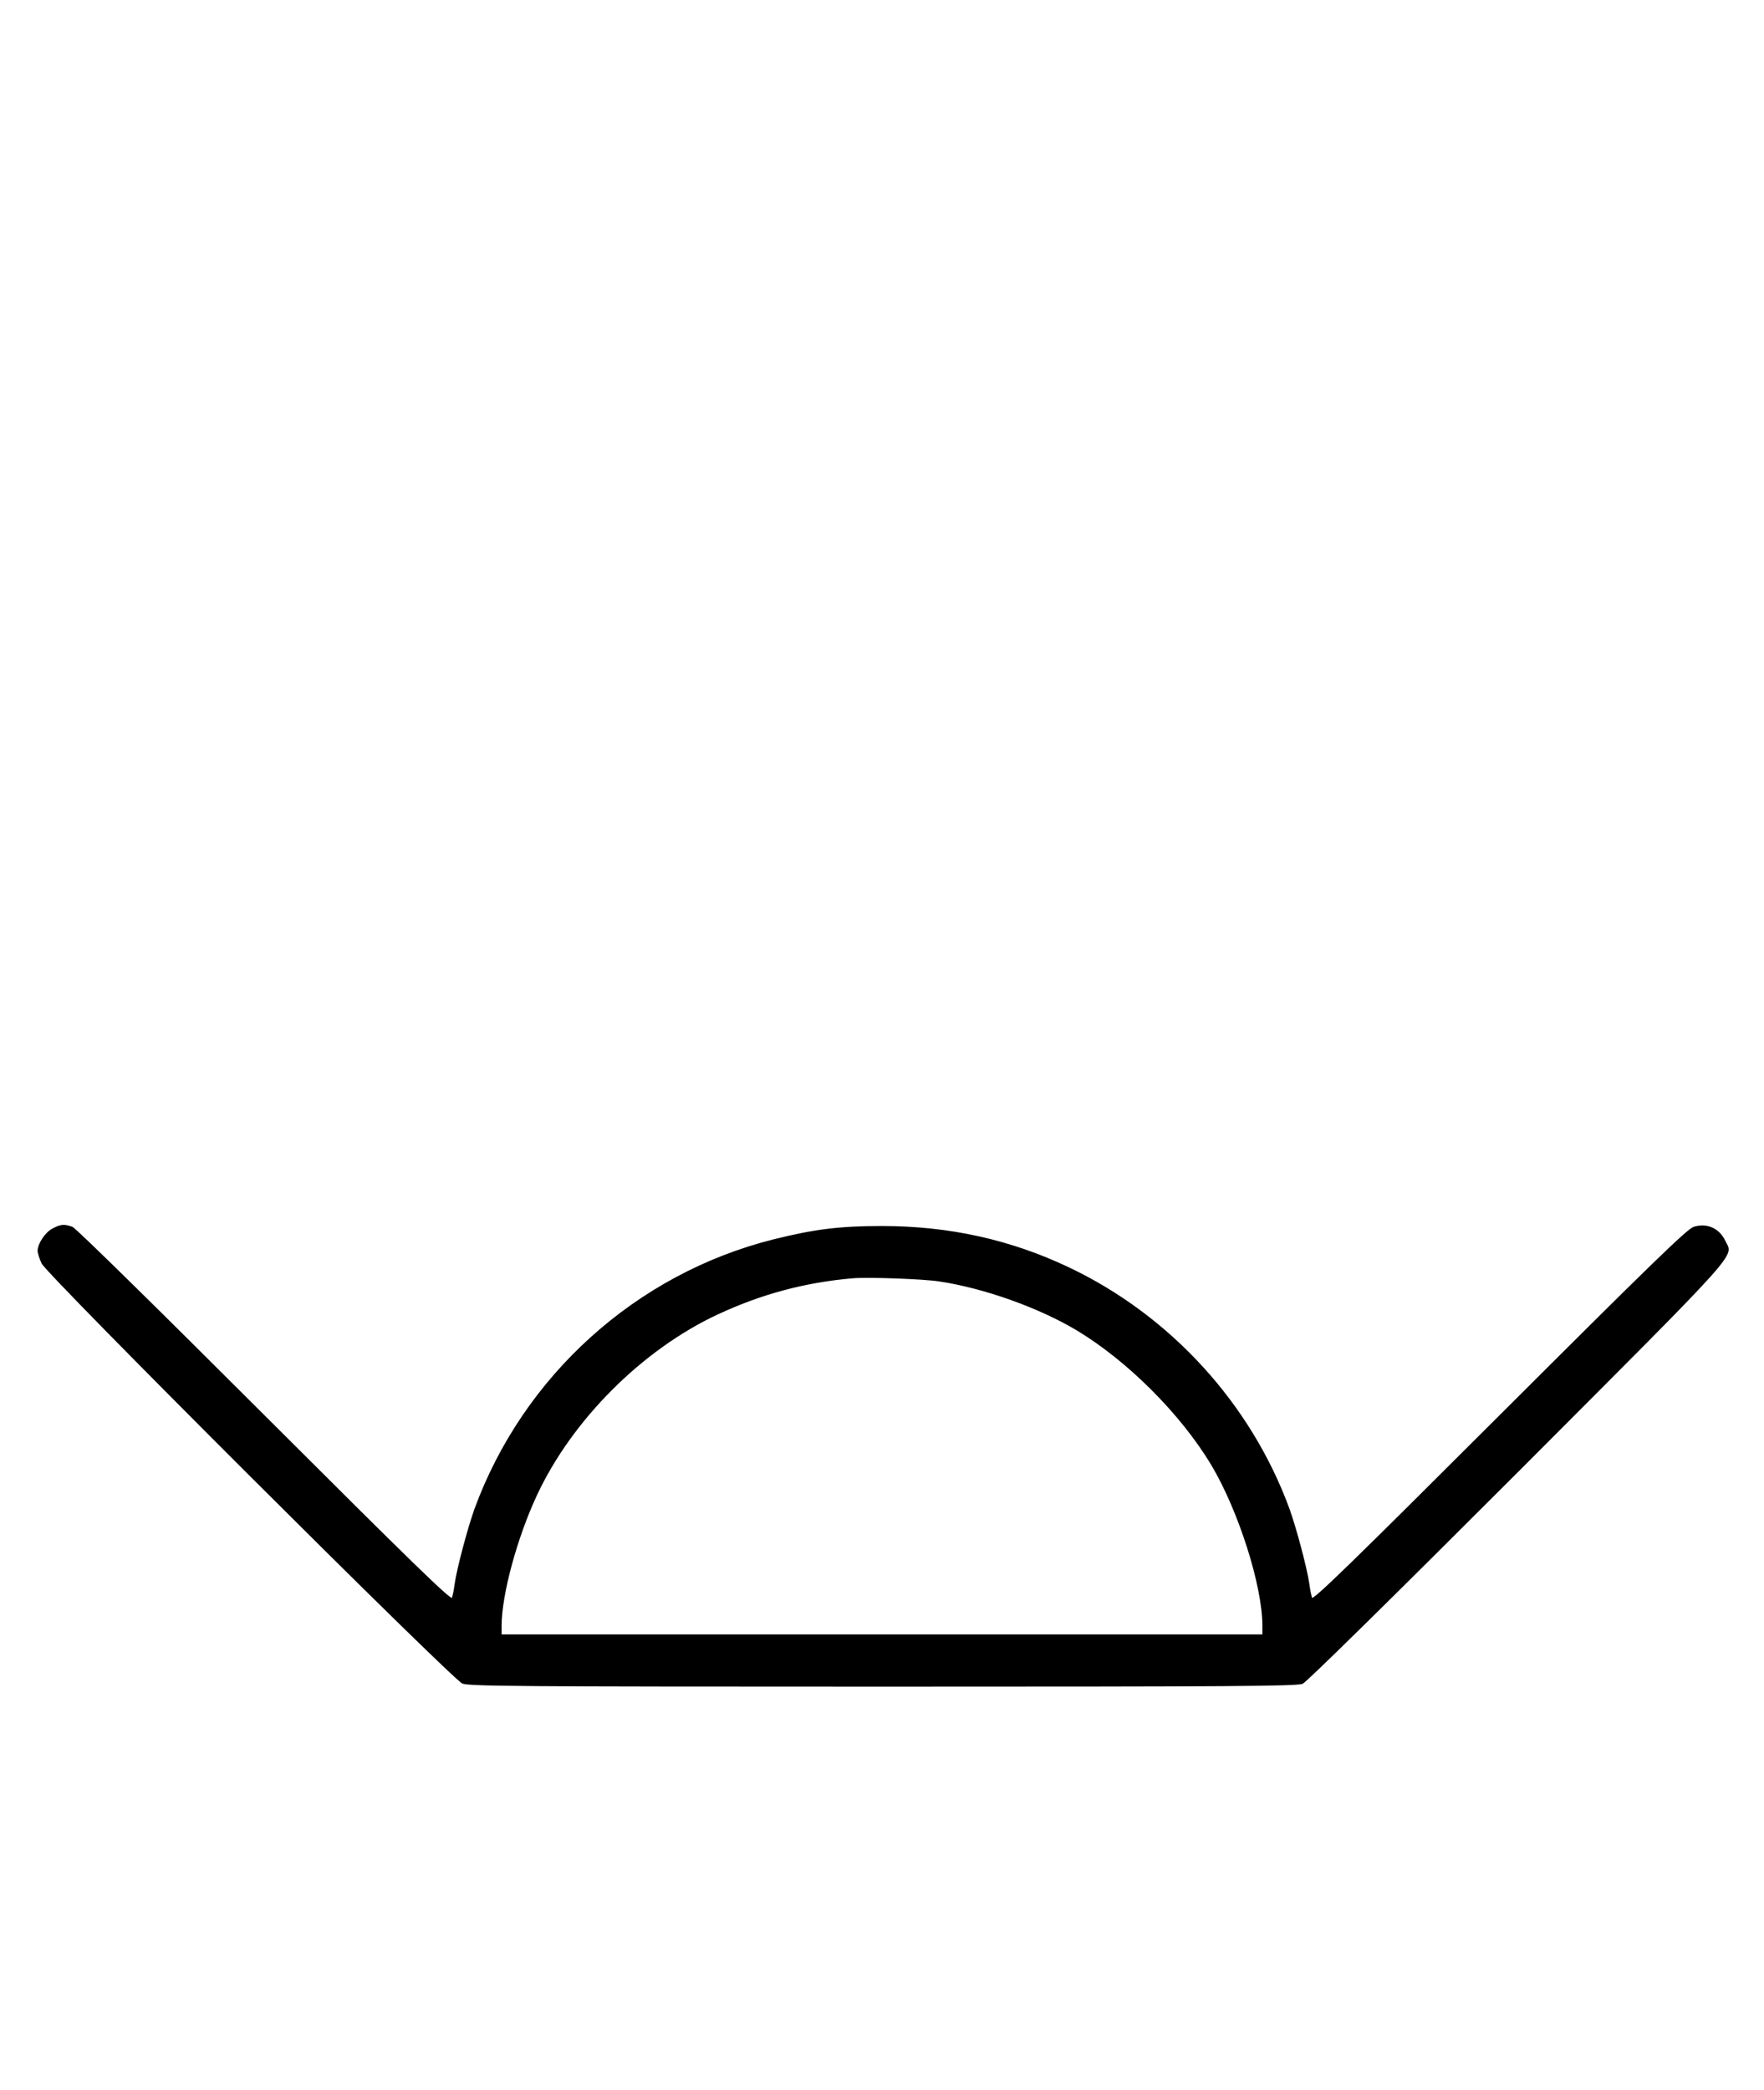 <?xml version="1.0" standalone="no"?>
<!DOCTYPE svg PUBLIC "-//W3C//DTD SVG 20010904//EN"
 "http://www.w3.org/TR/2001/REC-SVG-20010904/DTD/svg10.dtd">
<svg version="1.0" xmlns="http://www.w3.org/2000/svg"
 width="844pt" height="1000pt" viewBox="0 0 844 1000"
 preserveAspectRatio="xMidYMid meet">
<g transform="translate(0,1000) scale(0.1,-0.1)"
fill="#000000" stroke="none">
<path d="M251 4122 c-36 -19 -71 -73 -71 -107 0 -11 9 -38 19 -60 27 -57 1962
-1988 2013 -2010 33 -13 260 -15 2013 -15 1671 0 1981 2 2008 14 19 8 446 429
1029 1012 1091 1093 1031 1027 993 1107 -29 61 -88 87 -152 67 -31 -10 -211
-185 -929 -902 -702 -701 -893 -887 -897 -872 -3 11 -9 39 -12 64 -11 77 -63
271 -95 360 -184 503 -569 925 -1055 1156 -280 133 -574 198 -895 198 -204 0
-323 -15 -520 -64 -657 -165 -1197 -653 -1430 -1290 -32 -89 -84 -283 -95
-360 -3 -25 -9 -53 -12 -64 -4 -15 -194 170 -897 872 -502 502 -903 896 -919
902 -39 14 -57 13 -96 -8z m4242 -253 c215 -32 478 -126 660 -235 242 -146
495 -399 641 -641 131 -219 246 -579 246 -772 l0 -41 -1820 0 -1820 0 0 41 c0
148 74 422 170 627 168 359 503 694 862 862 210 98 418 154 648 174 73 6 334
-3 413 -15z"/>
</g>
</svg>
